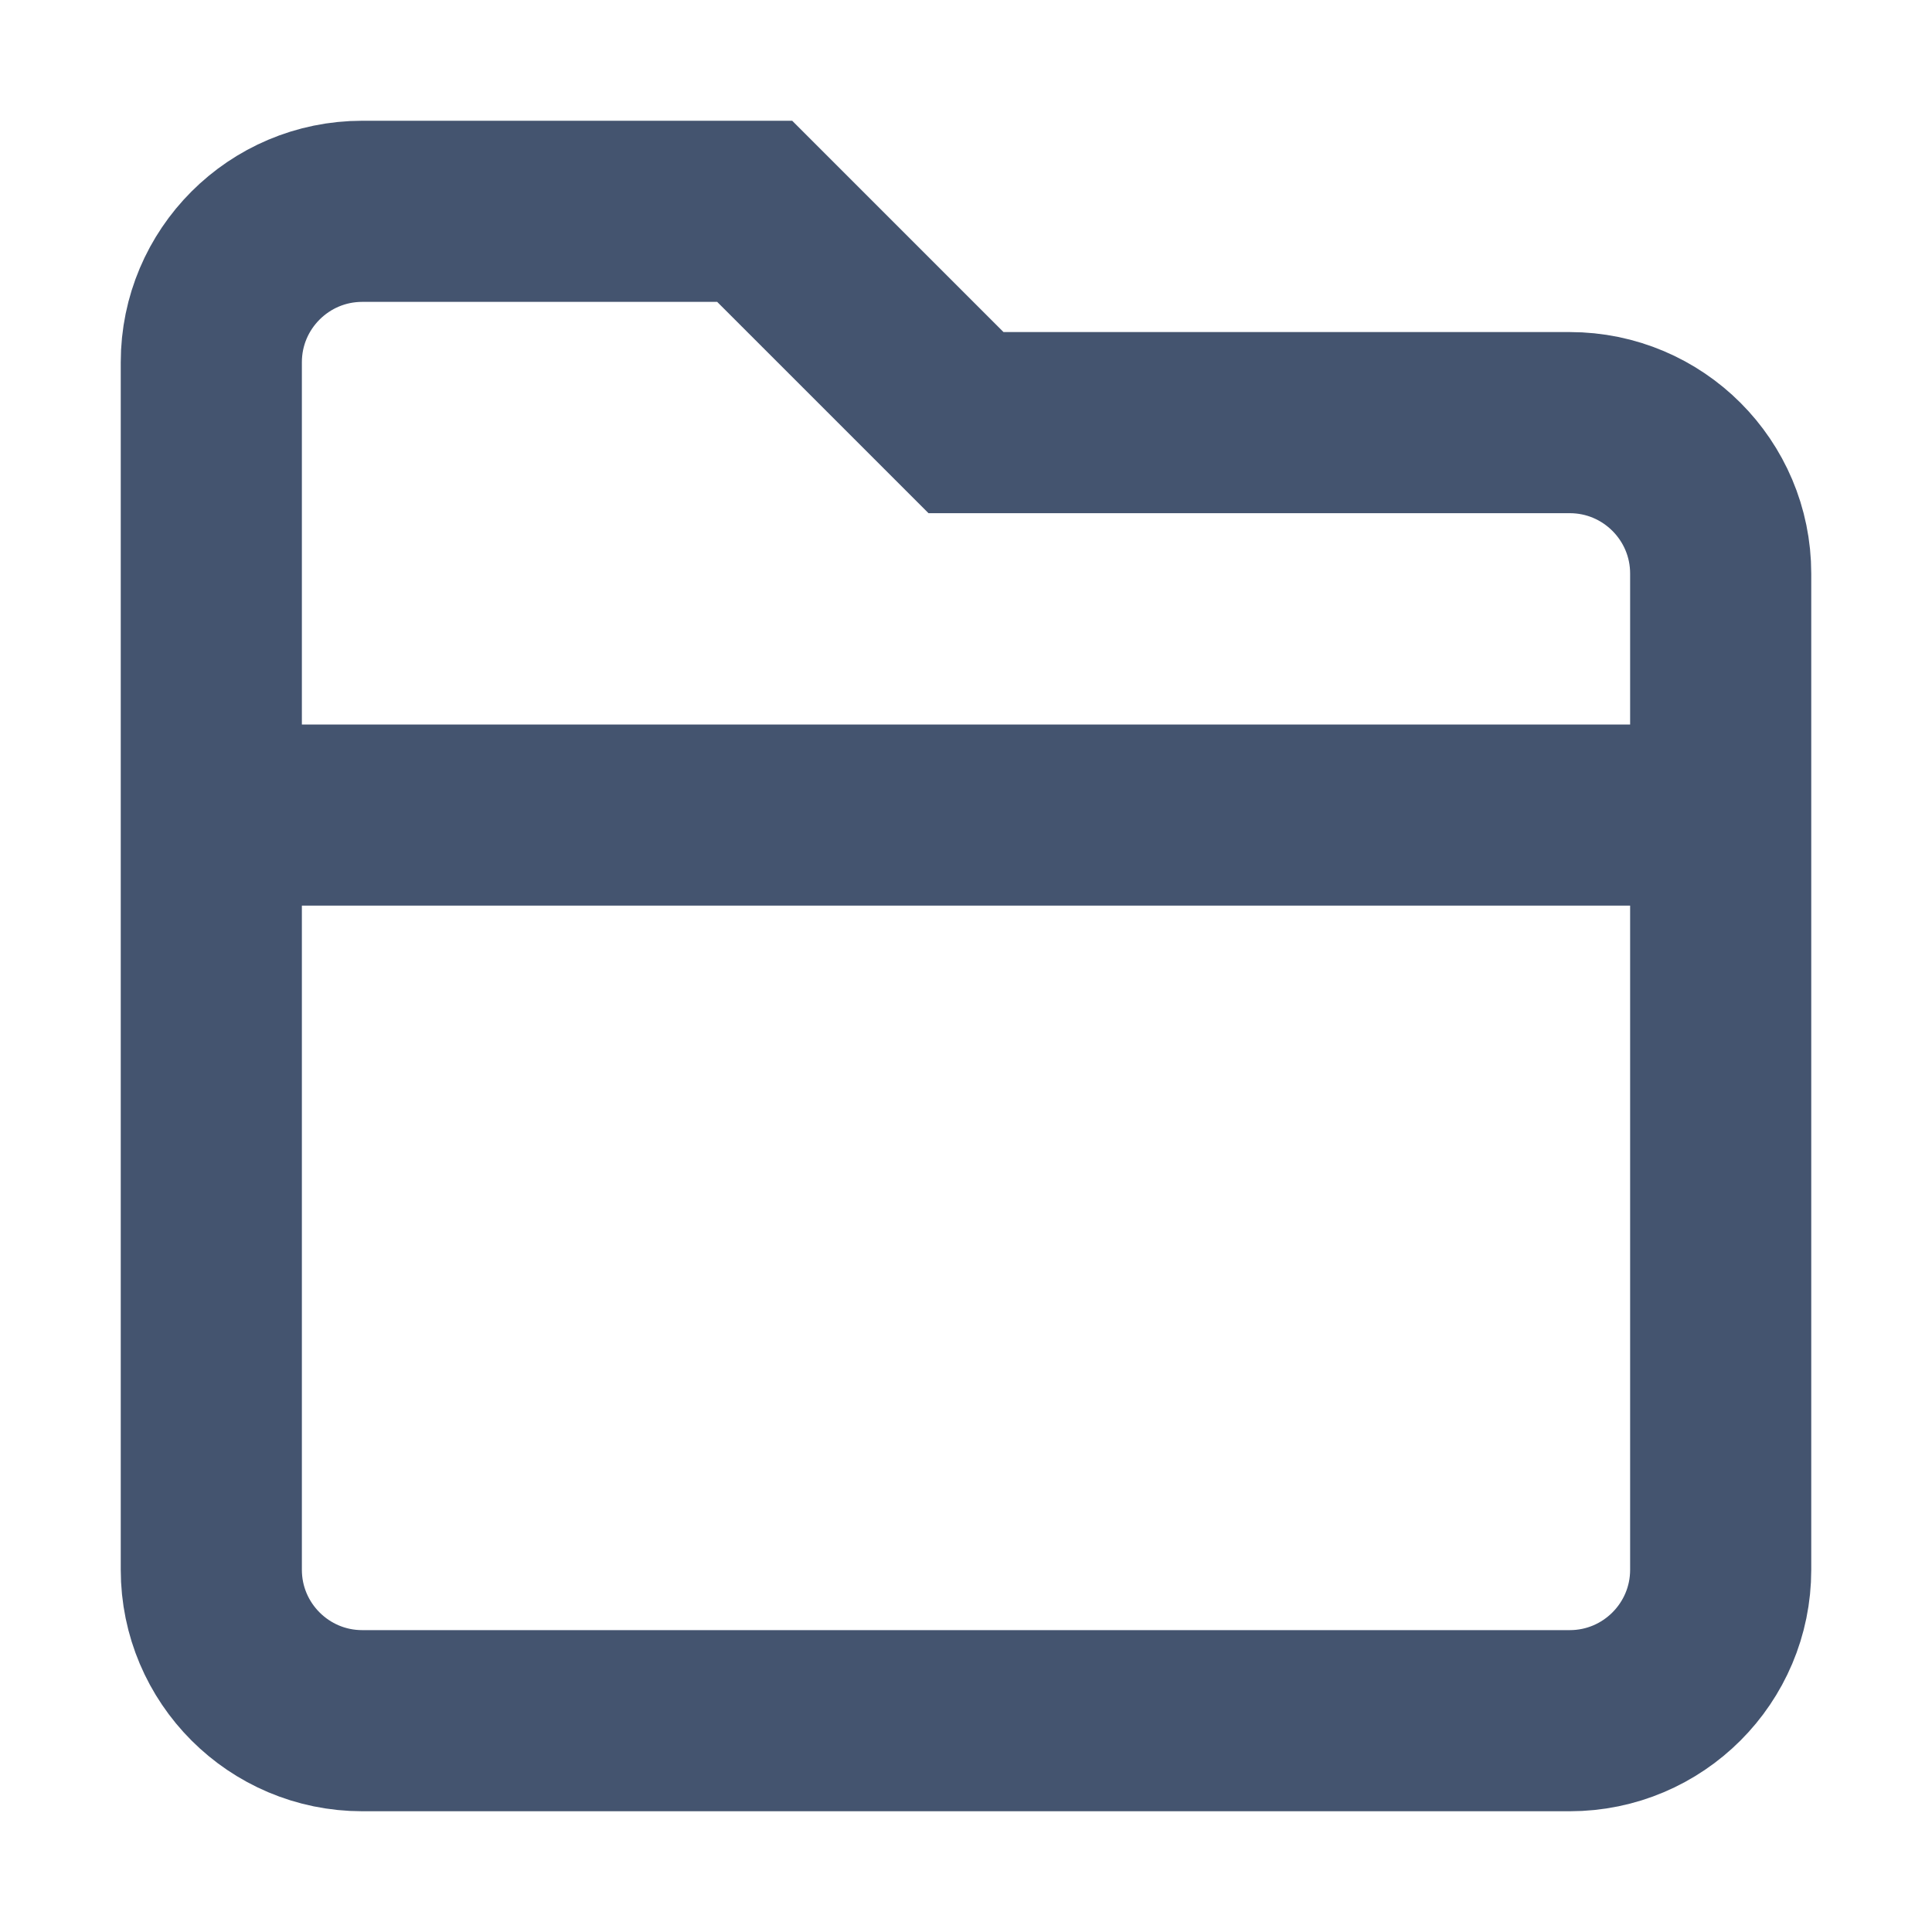 <svg width="16" height="16" viewBox="0 0 16 16" fill="none" xmlns="http://www.w3.org/2000/svg">
<path d="M1.75 6.75V13C1.75 13.69 2.31 14.25 3 14.25H13C13.69 14.25 14.25 13.69 14.25 13V6.75M1.75 6.75V3C1.75 2.31 2.31 1.75 3 1.75H6.25L8 3.5H13C13.69 3.5 14.25 4.06 14.25 4.75V6.75M1.75 6.75H14.25" stroke="#44546F" stroke-width="1.5"/>
</svg>

